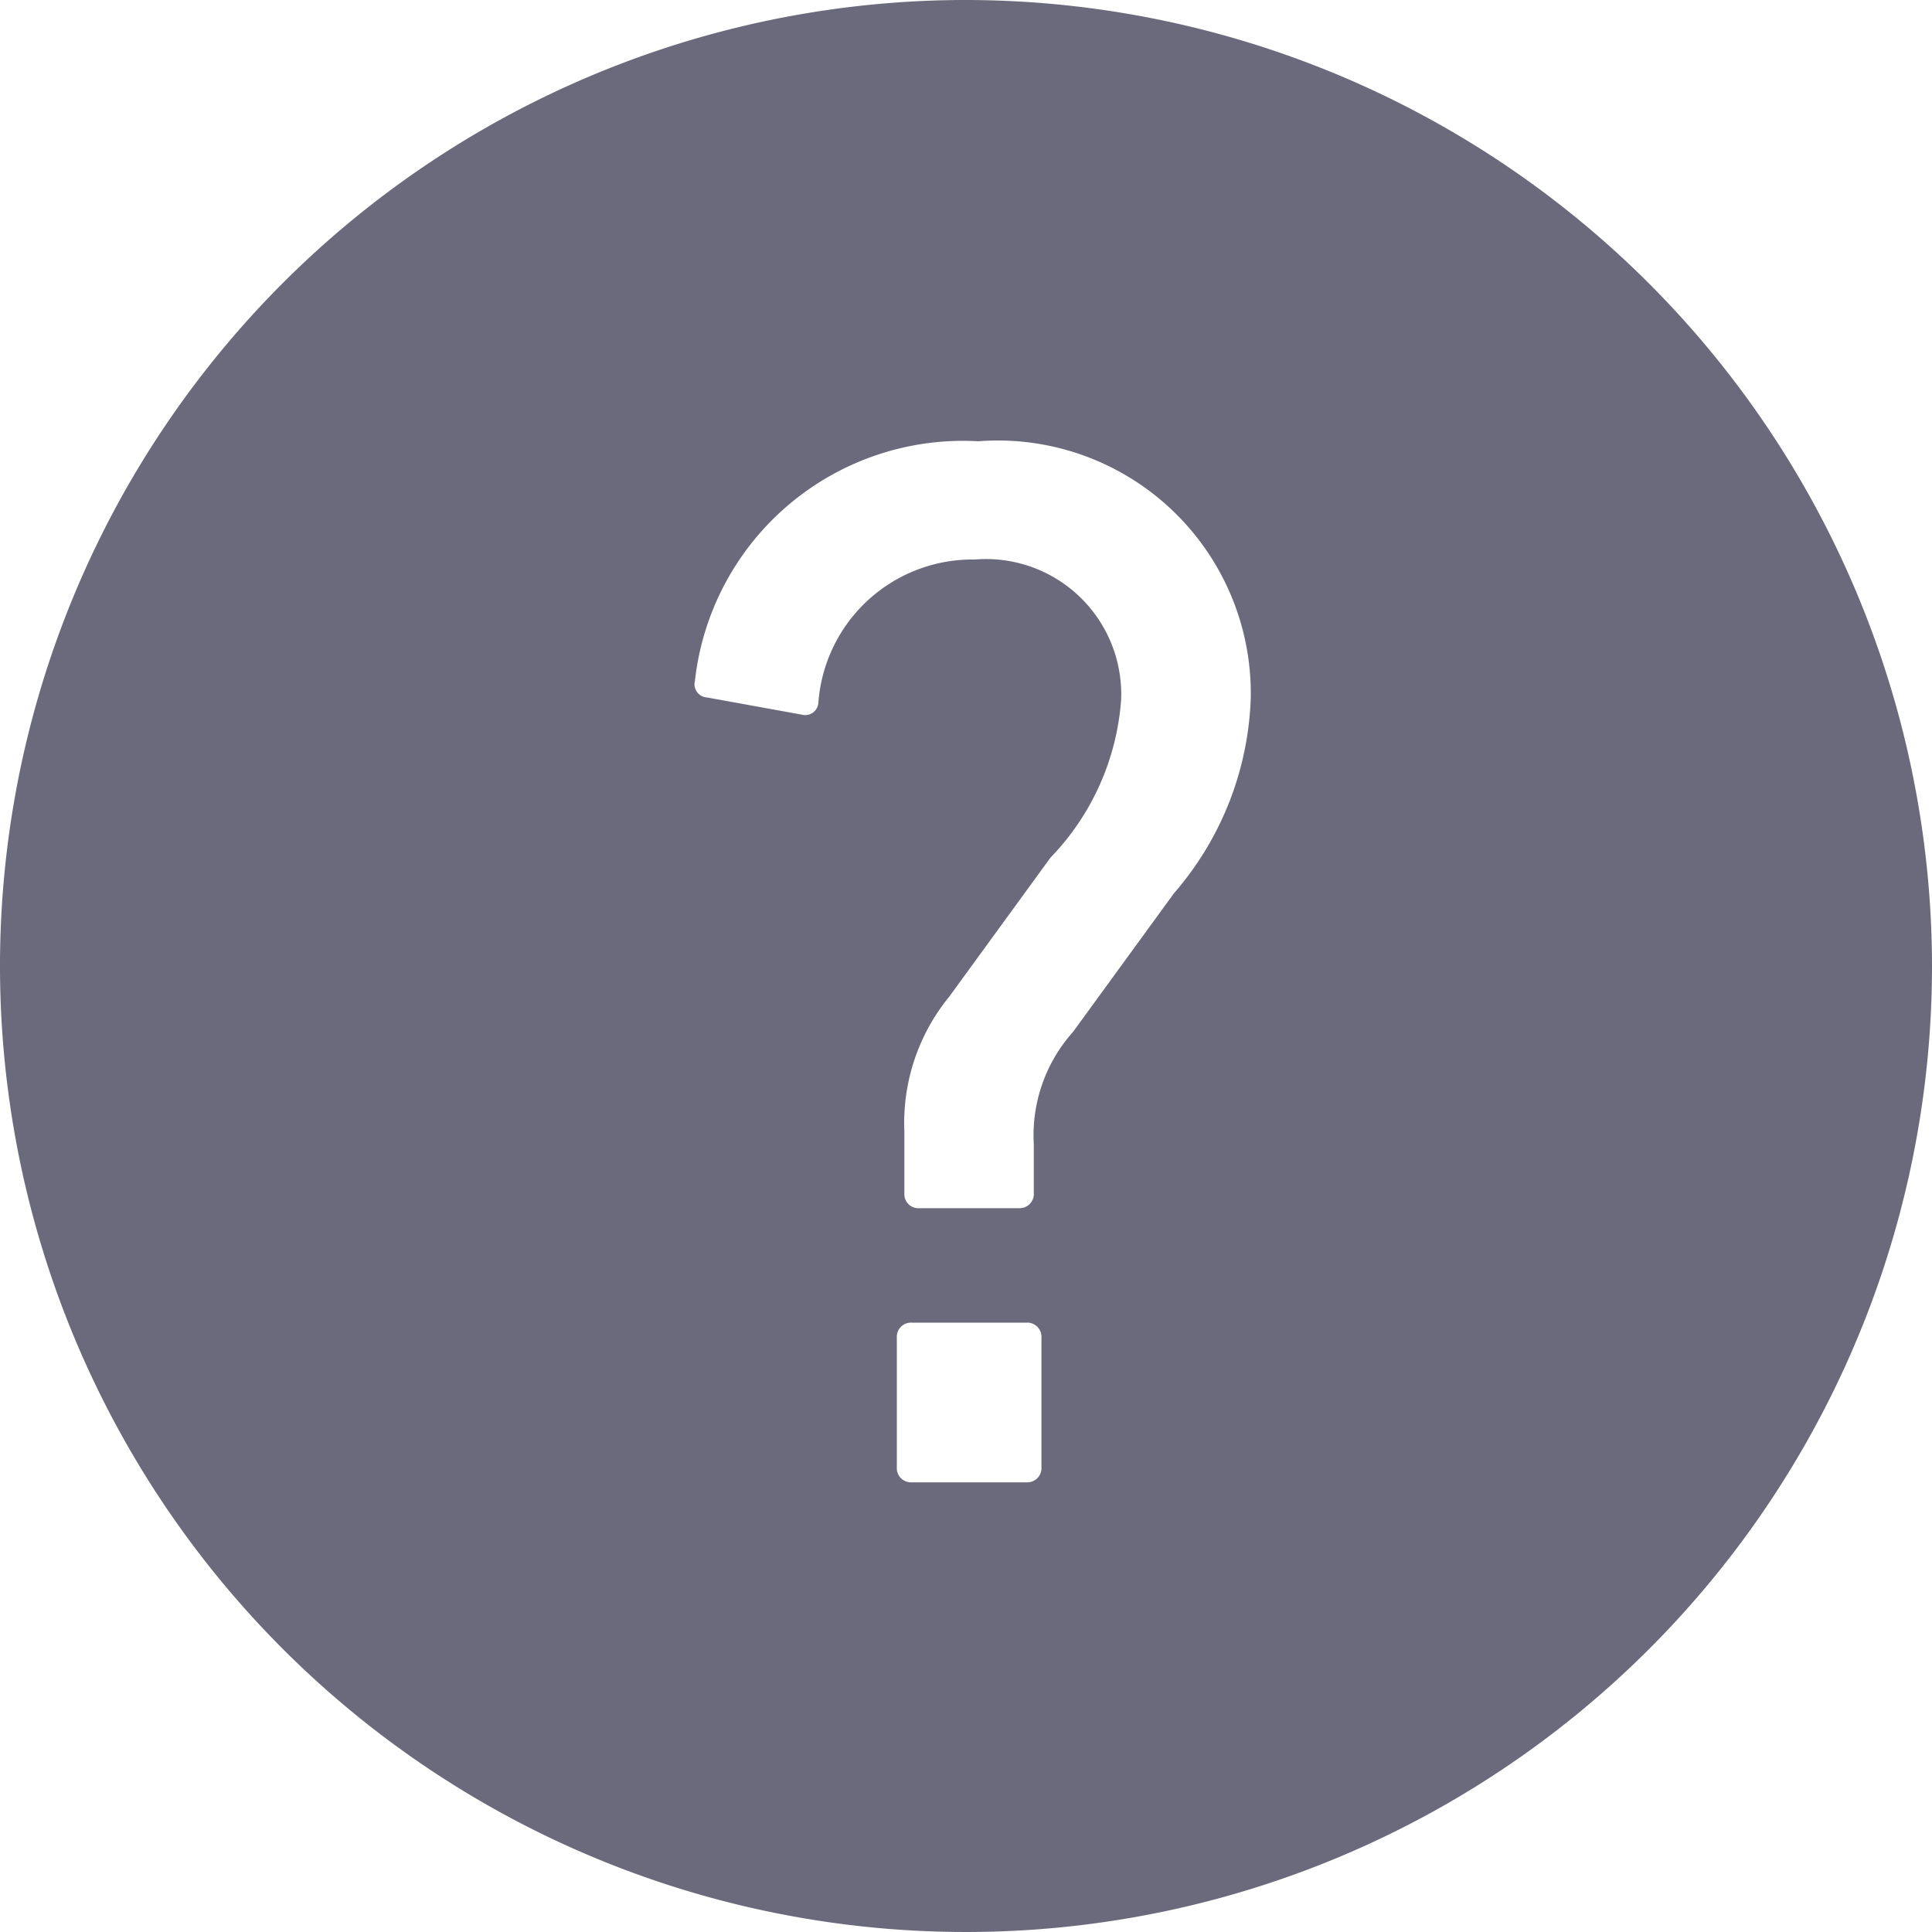 <svg xmlns="http://www.w3.org/2000/svg" width="20" height="20" viewBox="0 0 20 20">
  <path id="help" d="M12,2A10,10,0,1,0,22,12,10.011,10.011,0,0,0,12,2Zm.781,15.189a.147.147,0,0,1-.156.156H11.44a.147.147,0,0,1-.156-.156V15.848a.147.147,0,0,1,.156-.156h1.185a.147.147,0,0,1,.156.156Zm1.372-5.942-1.045,1.435a1.607,1.607,0,0,0-.406,1.169v.5a.147.147,0,0,1-.156.156H11.518a.145.145,0,0,1-.156-.154v-.639a2.067,2.067,0,0,1,.467-1.4l1.045-1.435a2.623,2.623,0,0,0,.732-1.637,1.4,1.4,0,0,0-1.513-1.45,1.6,1.6,0,0,0-1.621,1.481.137.137,0,0,1-.172.125L9.319,9.22a.137.137,0,0,1-.125-.172,2.792,2.792,0,0,1,2.932-2.48A2.619,2.619,0,0,1,14.948,9.22,3.246,3.246,0,0,1,14.153,11.247Z" transform="translate(-2 -2)" fill="#6a6a7c"/>
</svg>
